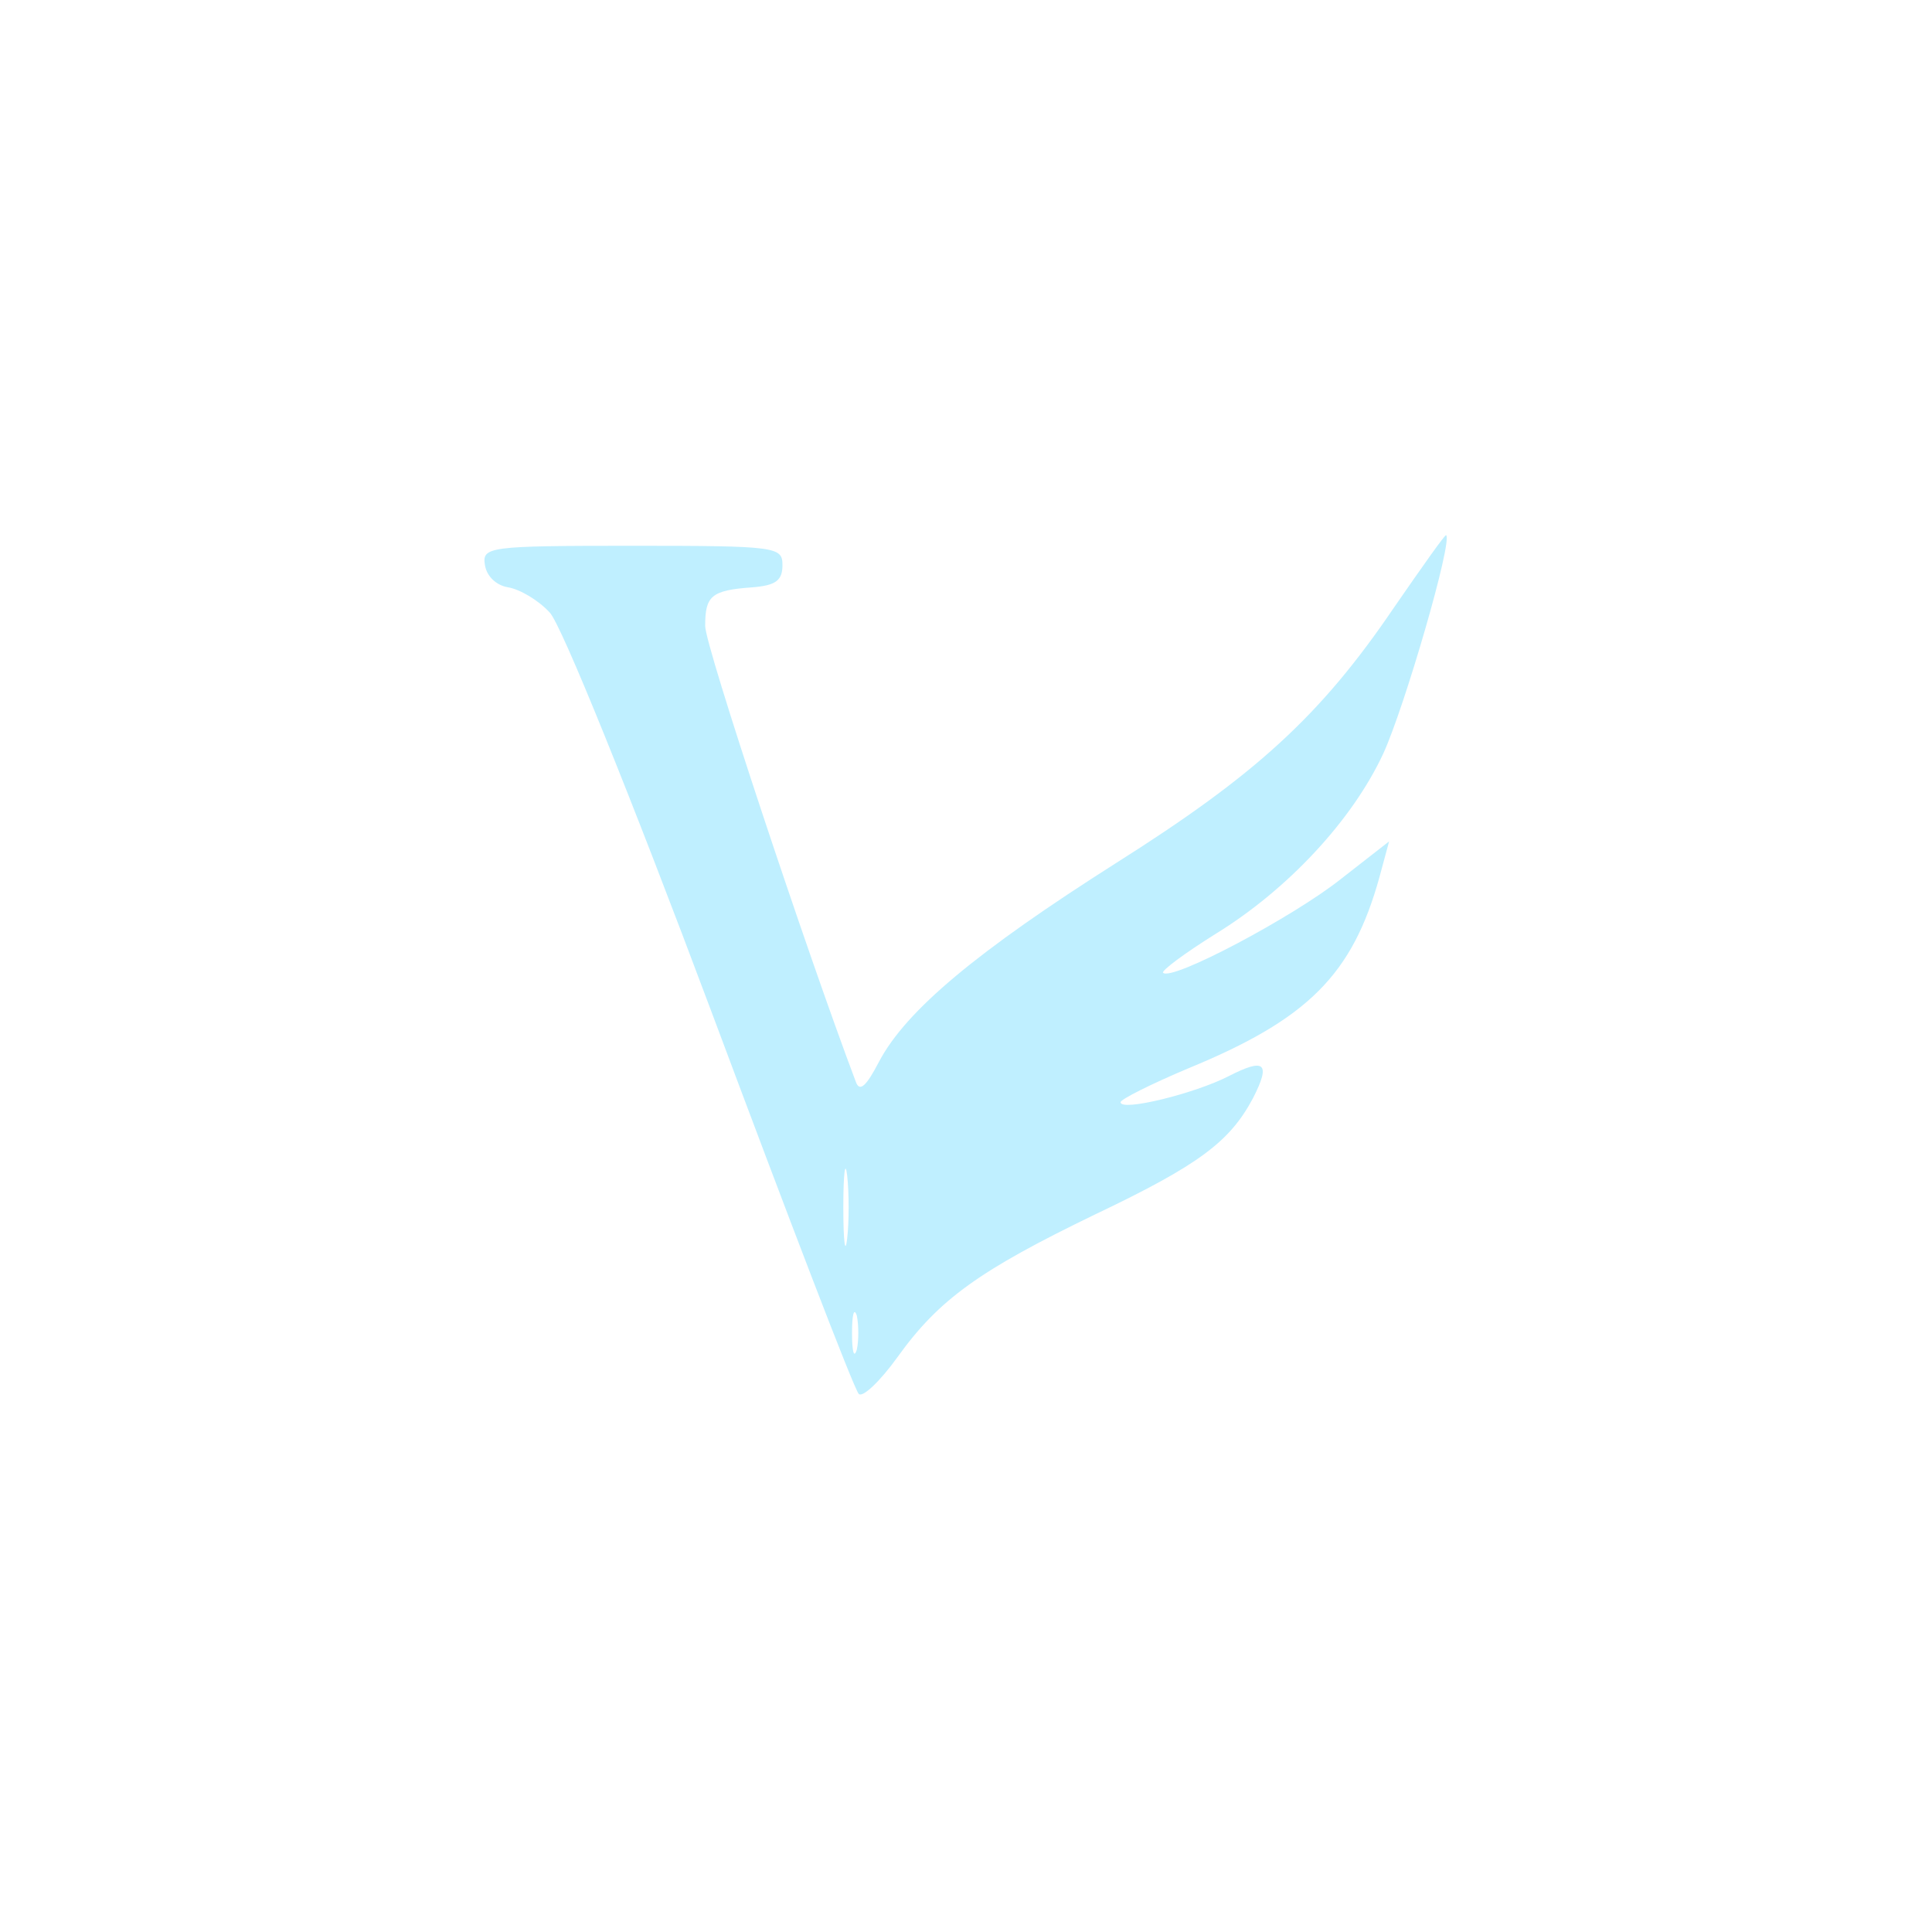 <?xml version="1.0" standalone="no"?>
<!DOCTYPE svg PUBLIC "-//W3C//DTD SVG 20010904//EN"
 "http://www.w3.org/TR/2001/REC-SVG-20010904/DTD/svg10.dtd">
<svg version="1.0" xmlns="http://www.w3.org/2000/svg"
 width="200pt" height="200pt" viewBox="0 0 200 200"
 preserveAspectRatio="xMidYMid meet">

<g transform="translate(0,200) scale(0.1,-0.1)"
fill="#BFEFFF" stroke="none">
<path d="M1443 1371 c-76 -112 -143 -173 -287 -264 -145 -92 -218 -153 -246
-206 -13 -25 -20 -32 -24 -21 -51 135 -156 451 -156 472 0 31 6 37 49 40 24 2
31 7 31 23 0 19 -6 20 -155 20 -150 0 -156 -1 -153 -20 2 -12 12 -21 24 -23
12 -2 31 -13 43 -26 12 -12 85 -193 167 -412 80 -214 148 -392 153 -397 4 -4
22 13 40 38 43 60 85 90 205 148 107 51 139 75 163 120 19 37 12 42 -25 23
-35 -18 -112 -37 -112 -27 0 3 32 19 70 35 124 51 170 97 198 198 l10 37 -50
-39 c-49 -39 -175 -106 -184 -97 -2 2 22 20 54 40 75 46 142 118 174 187 22
48 72 220 65 226 -1 1 -25 -33 -54 -75z m-566 -653 c-2 -18 -4 -4 -4 32 0 36
2 50 4 33 2 -18 2 -48 0 -65z m10 -115 c-3 -10 -5 -2 -5 17 0 19 2 27 5 18 2
-10 2 -26 0 -35z"/>
</g>
</svg>

